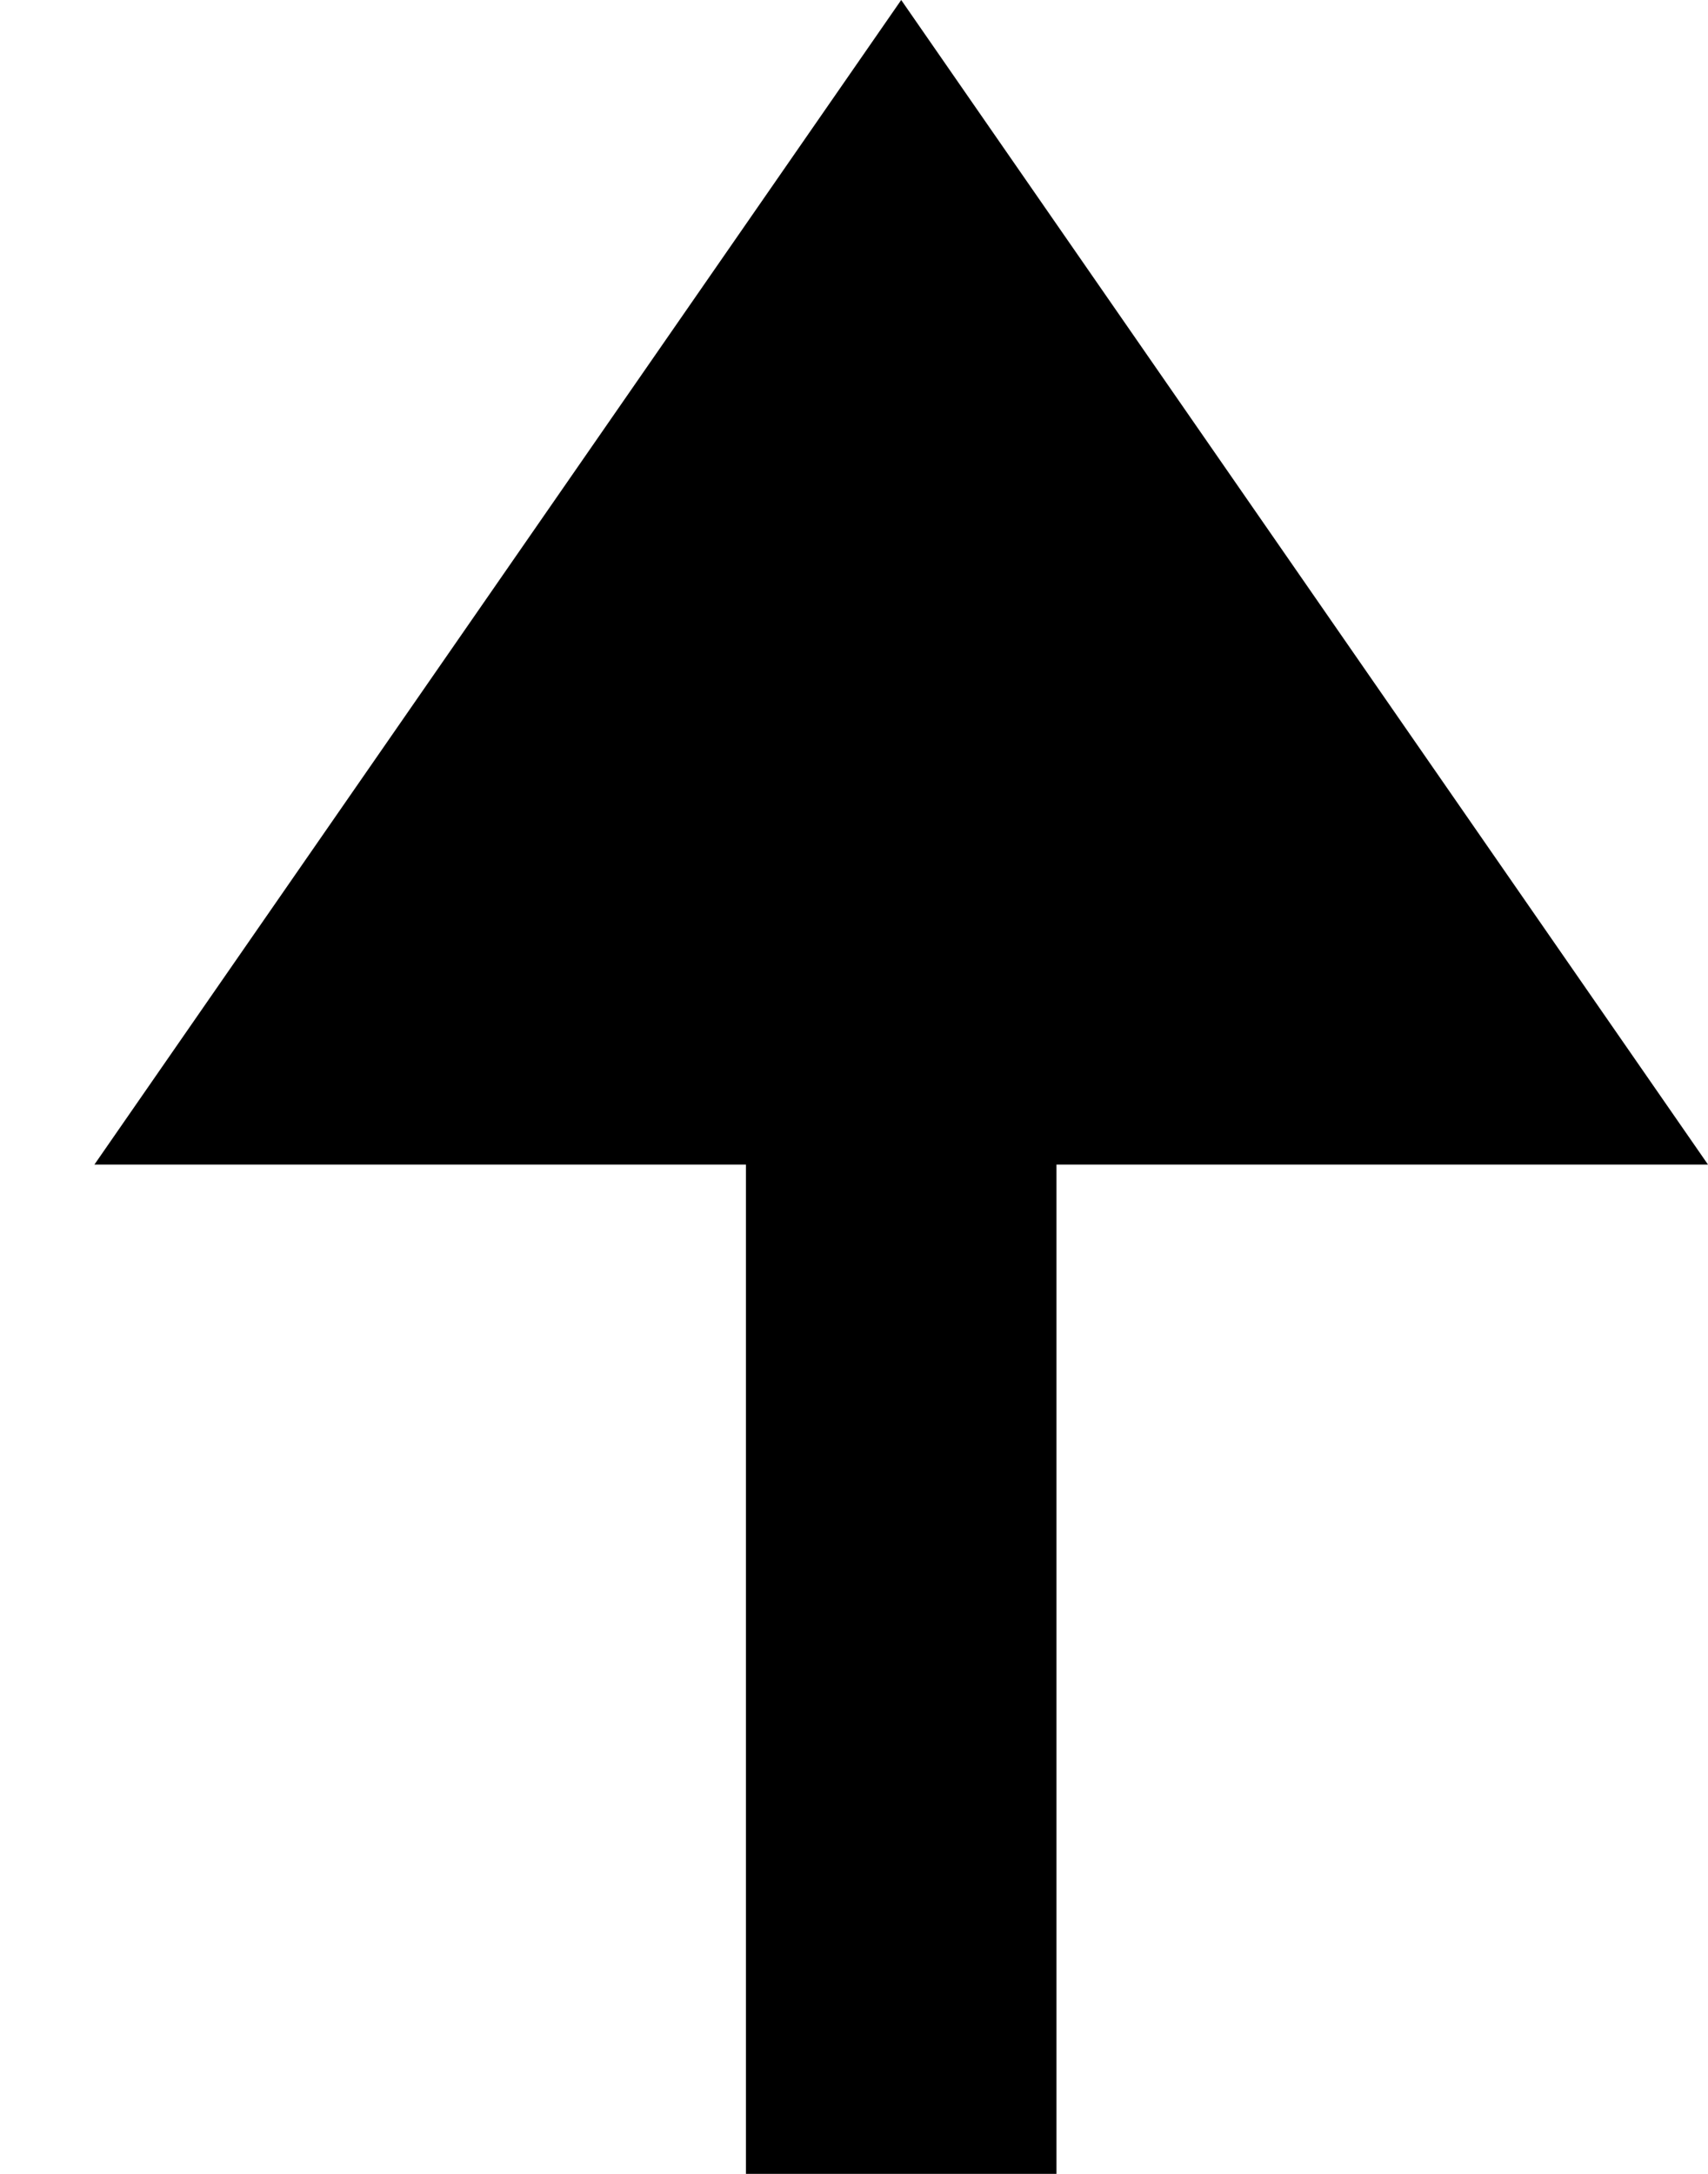 <svg width="11" height="14" viewBox="0 0 11 14" fill="none" xmlns="http://www.w3.org/2000/svg">
<path fill-rule="evenodd" clip-rule="evenodd" d="M4.804 14L6.804 14L6.804 7.5L11 7.5L5.804 -4.99412e-07L0.608 7.5L4.804 7.5L4.804 14Z" fill="currentColor"/>
</svg>

